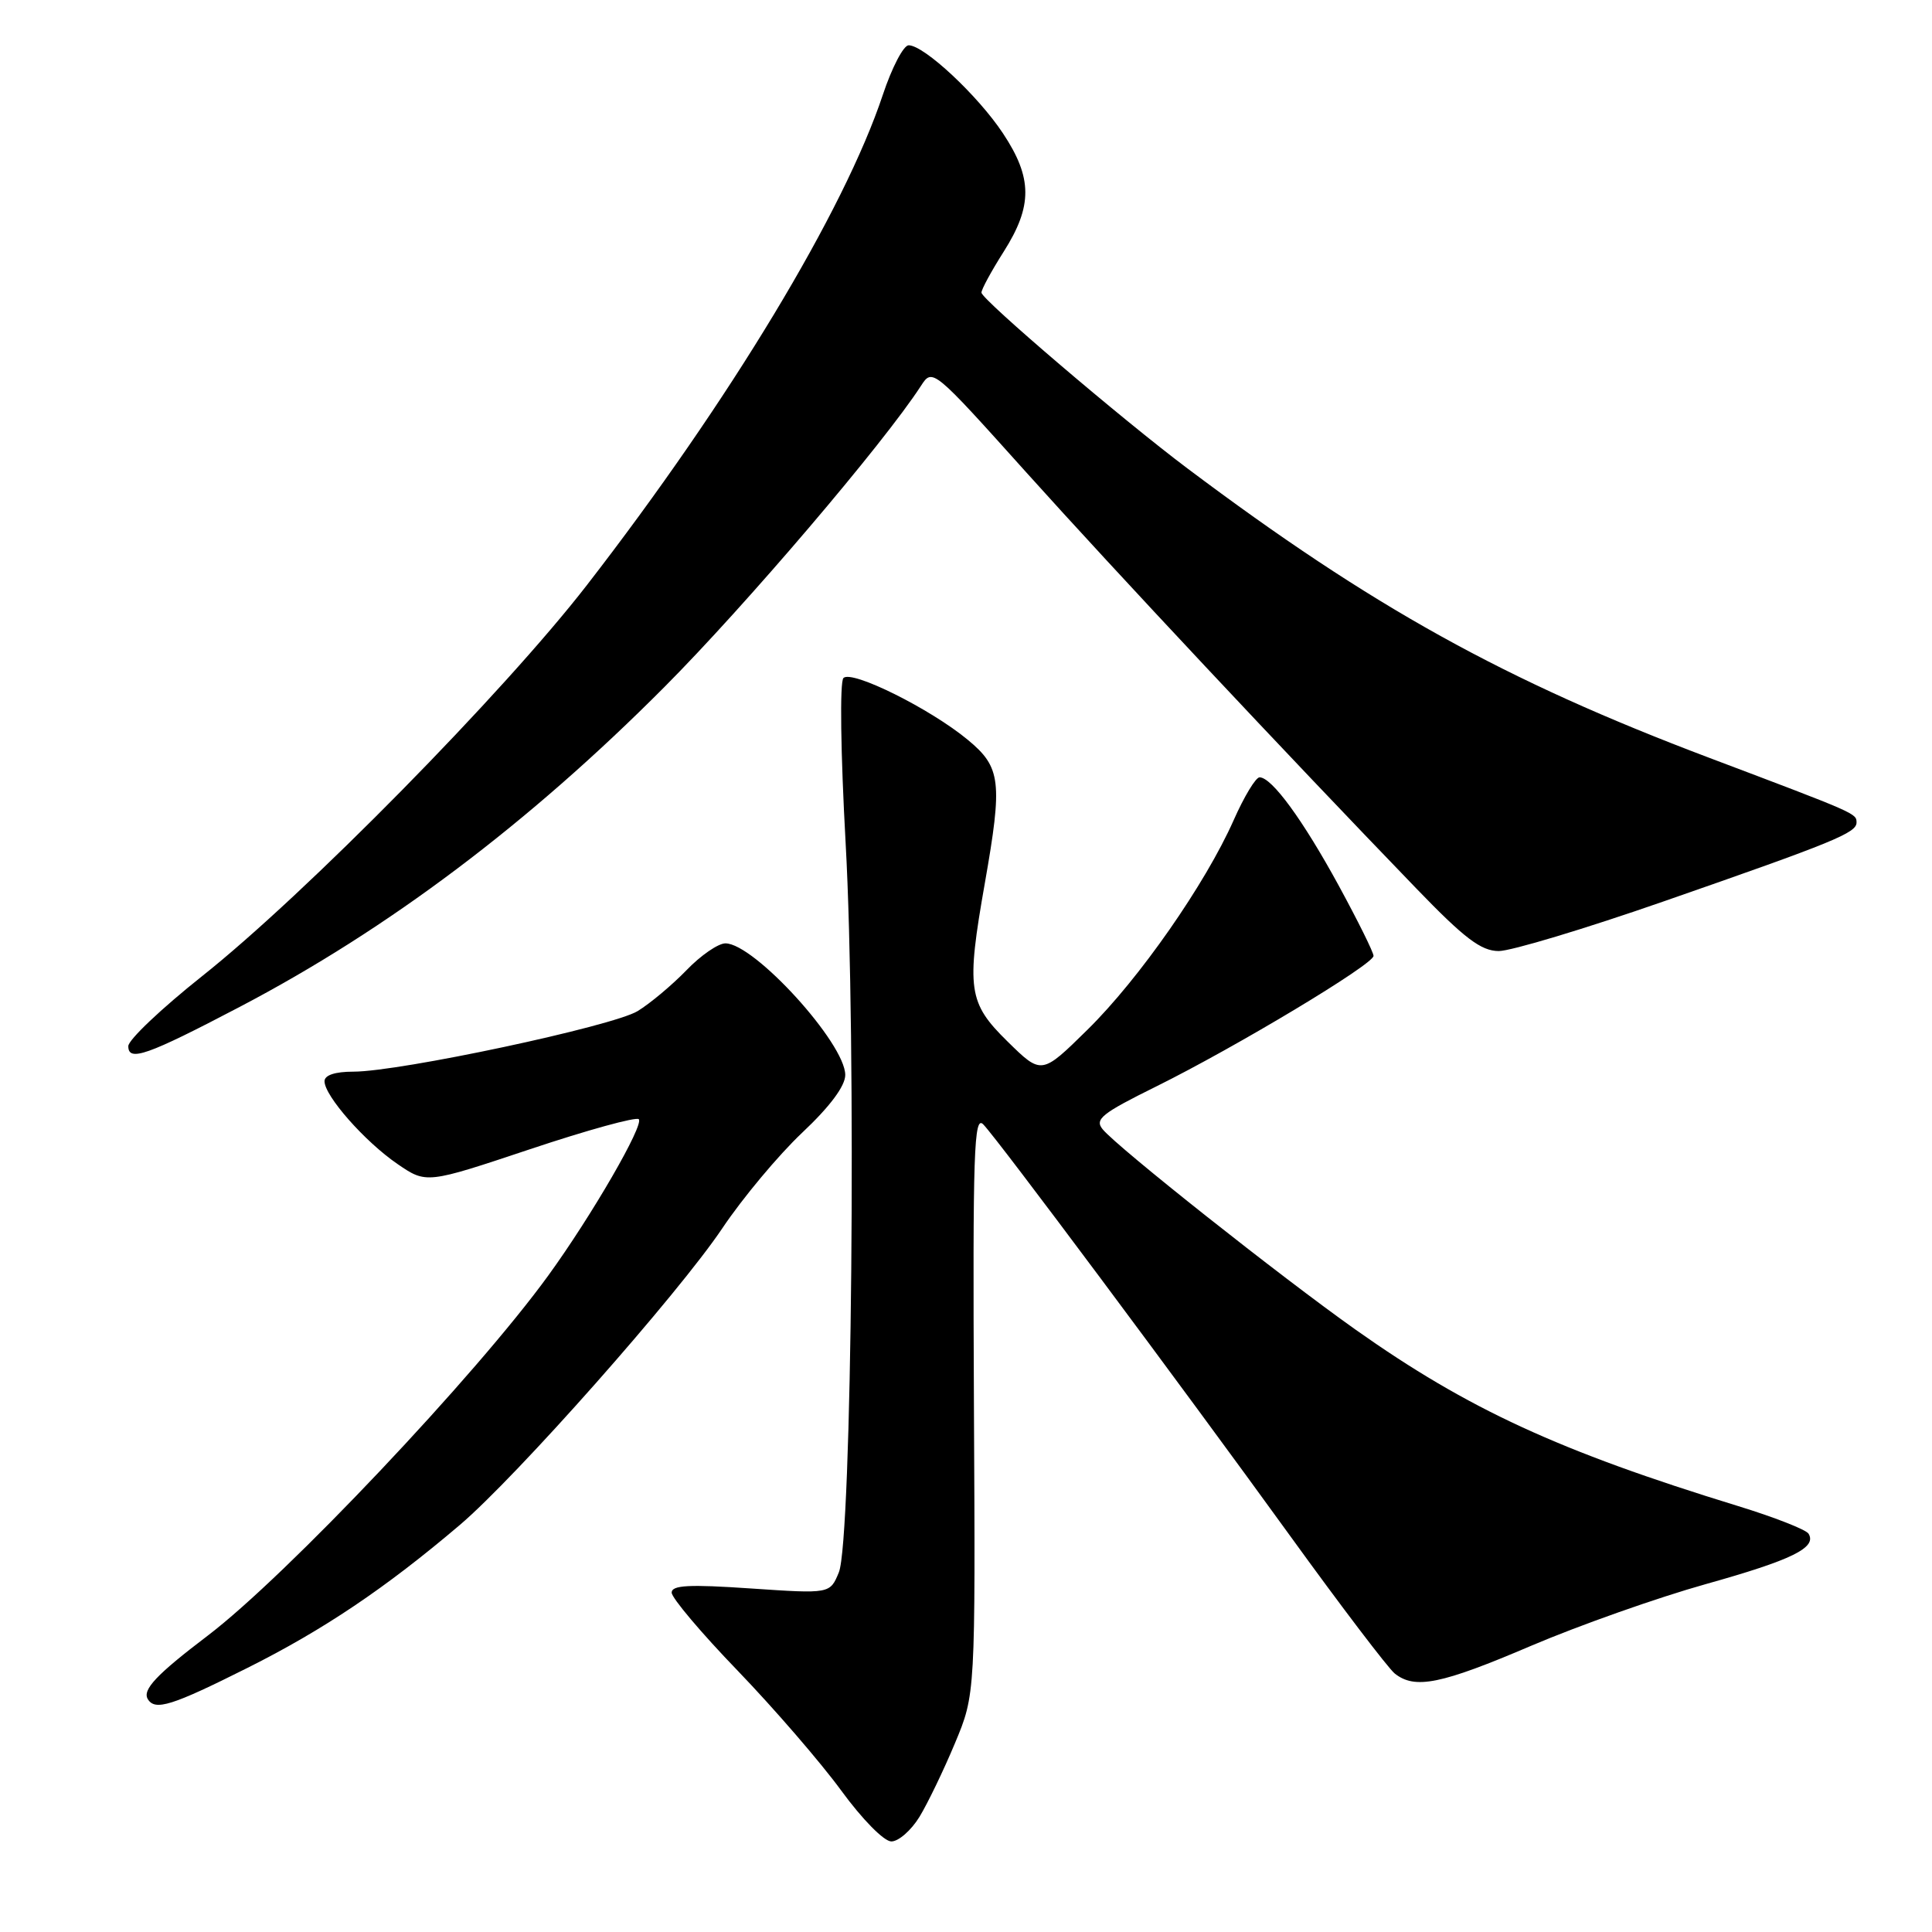 <?xml version="1.0" encoding="UTF-8" standalone="no"?>
<!DOCTYPE svg PUBLIC "-//W3C//DTD SVG 1.1//EN" "http://www.w3.org/Graphics/SVG/1.1/DTD/svg11.dtd" >
<svg xmlns="http://www.w3.org/2000/svg" xmlns:xlink="http://www.w3.org/1999/xlink" version="1.1" viewBox="0 0 256 256">
 <g >
 <path fill="currentColor"
d=" M 121.83 240.75 C 122.92 238.96 125.04 234.57 126.53 231.00 C 129.25 224.50 129.25 224.50 129.05 186.00 C 128.89 152.50 129.05 147.69 130.30 149.00 C 132.32 151.11 156.30 183.27 170.94 203.50 C 177.70 212.85 183.95 221.06 184.81 221.75 C 187.49 223.88 190.94 223.18 202.92 218.06 C 209.29 215.35 219.68 211.68 226.00 209.91 C 237.46 206.70 240.78 205.07 239.64 203.22 C 239.30 202.68 235.09 201.03 230.27 199.55 C 206.56 192.27 194.50 186.71 179.64 176.20 C 169.64 169.12 148.17 152.11 146.12 149.65 C 145.01 148.31 145.95 147.55 153.17 143.98 C 163.79 138.72 182.00 127.78 182.00 126.66 C 182.00 126.19 179.92 122.00 177.39 117.35 C 172.64 108.64 168.52 103.00 166.90 103.00 C 166.39 103.00 164.85 105.55 163.47 108.67 C 159.73 117.11 150.94 129.72 144.08 136.46 C 138.01 142.43 138.01 142.43 133.51 138.01 C 128.28 132.88 128.02 131.07 130.50 117.00 C 132.86 103.58 132.64 101.67 128.25 98.04 C 123.27 93.91 112.86 88.74 111.76 89.84 C 111.26 90.34 111.39 99.77 112.05 111.70 C 113.50 137.71 112.89 204.16 111.15 208.35 C 109.98 211.19 109.98 211.19 99.49 210.48 C 91.30 209.92 89.00 210.04 89.00 211.03 C 89.00 211.73 92.94 216.40 97.77 221.40 C 102.59 226.41 108.75 233.54 111.46 237.25 C 114.25 241.07 117.13 244.00 118.11 244.00 C 119.06 244.00 120.73 242.54 121.83 240.75 Z  M 32.78 221.01 C 42.86 215.96 51.06 210.45 60.90 202.09 C 68.43 195.70 89.88 171.45 95.72 162.74 C 98.39 158.76 103.14 153.07 106.28 150.10 C 109.97 146.63 112.00 143.90 112.00 142.44 C 112.00 138.25 99.94 125.00 96.12 125.00 C 95.17 125.00 92.84 126.60 90.95 128.57 C 89.05 130.53 86.15 132.96 84.50 133.97 C 81.22 135.98 52.98 142.00 46.83 142.00 C 44.40 142.00 43.00 142.46 43.00 143.27 C 43.00 145.21 48.35 151.28 52.66 154.23 C 56.50 156.86 56.50 156.86 70.25 152.27 C 77.82 149.74 84.29 147.96 84.64 148.30 C 85.37 149.04 78.42 161.06 72.66 169.00 C 63.08 182.22 37.88 208.87 27.50 216.75 C 20.72 221.90 18.83 223.91 19.59 225.15 C 20.56 226.72 22.76 226.03 32.78 221.01 Z  M 31.76 133.42 C 51.44 123.11 70.05 109.10 88.01 91.06 C 98.76 80.27 117.08 58.77 122.03 51.13 C 123.56 48.77 123.59 48.79 136.02 62.63 C 147.82 75.76 170.13 99.56 187.69 117.75 C 194.06 124.35 196.24 126.00 198.58 126.02 C 200.18 126.03 210.05 123.06 220.50 119.42 C 243.03 111.58 246.00 110.36 246.00 108.99 C 246.00 107.78 246.04 107.80 226.50 100.42 C 199.35 90.17 181.79 80.43 157.33 62.06 C 148.65 55.54 130.12 39.73 130.05 38.78 C 130.02 38.39 131.35 35.94 133.00 33.34 C 136.84 27.28 136.82 23.58 132.90 17.67 C 129.59 12.67 122.45 6.00 120.40 6.00 C 119.72 6.00 118.18 8.95 116.98 12.56 C 111.85 27.97 96.70 53.08 77.79 77.50 C 66.75 91.76 40.41 118.53 26.75 129.37 C 21.39 133.63 17.00 137.79 17.00 138.62 C 17.00 140.73 19.49 139.85 31.76 133.42 Z "/>
</g>
</svg>